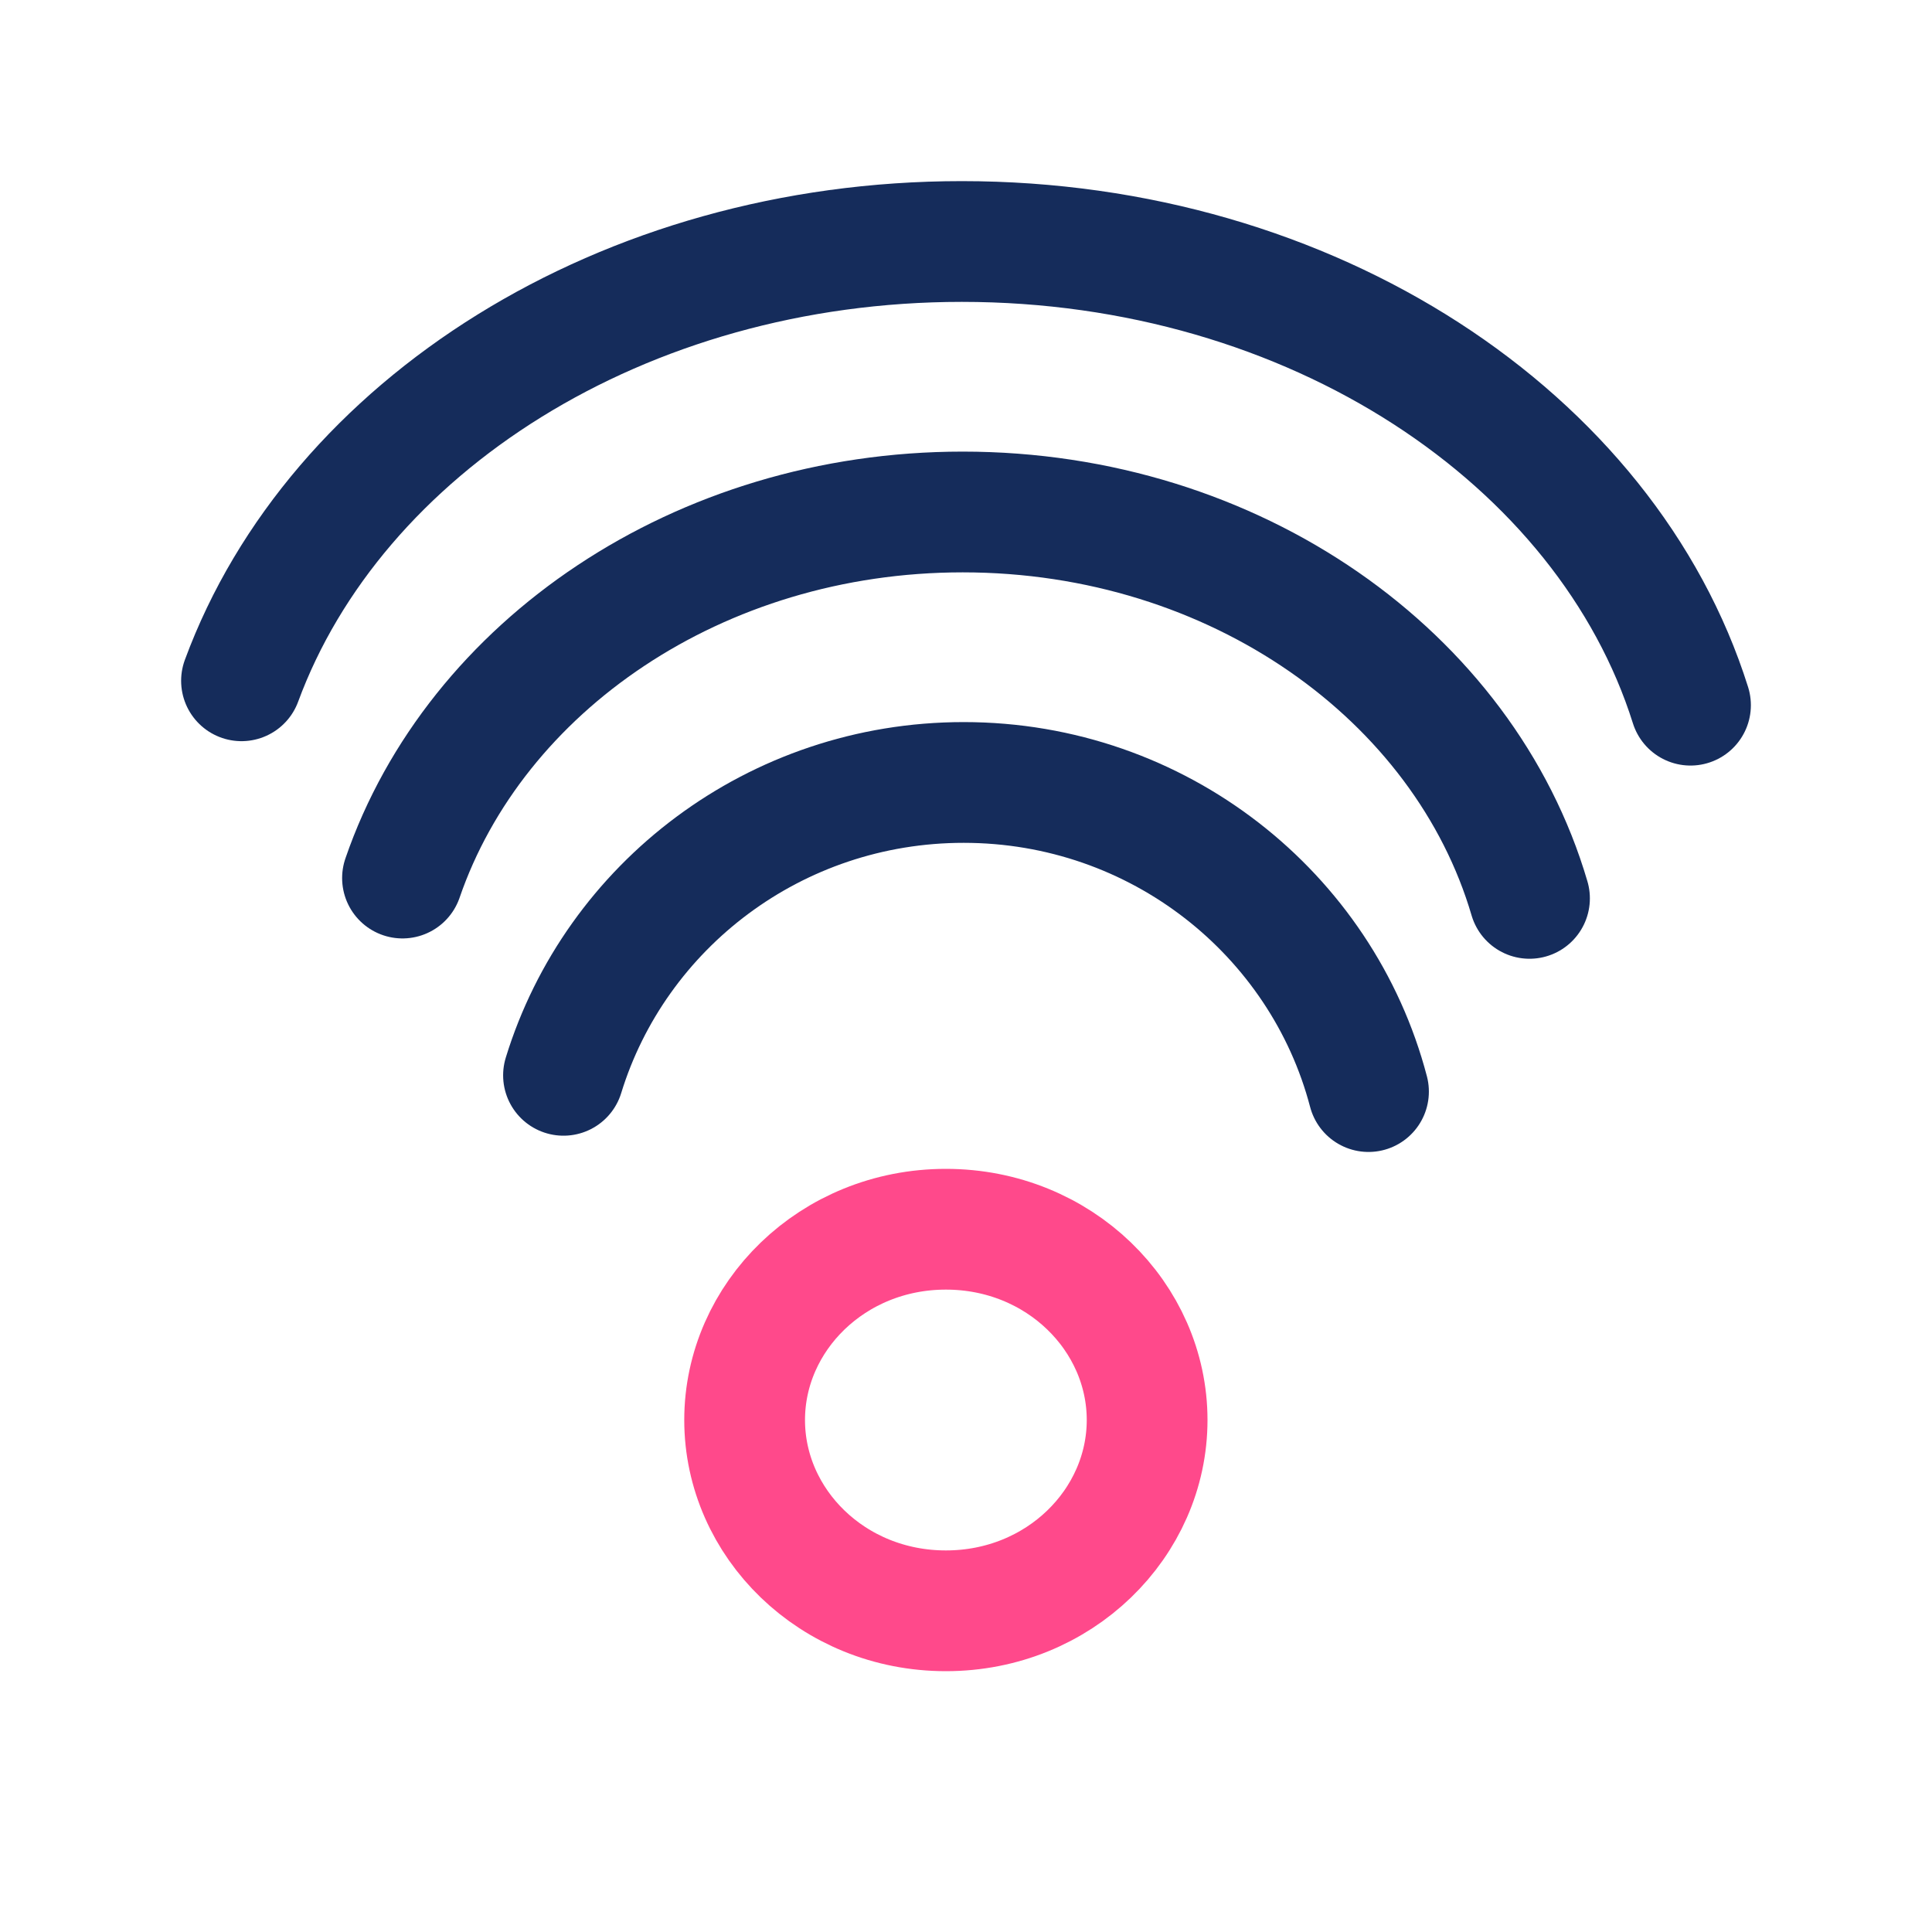 <svg width="48" height="48" viewBox="0 0 48 48" fill="none" xmlns="http://www.w3.org/2000/svg">
<path d="M6 16.914C8.328 10.598 15.46 6 23.896 6C32.601 6 39.916 10.894 42 17.52" stroke="#152C5B" stroke-width="3" stroke-linecap="round"/>
<path d="M10 21.815C11.811 16.551 17.358 12.72 23.919 12.72C30.69 12.72 36.379 16.798 38 22.32" stroke="#152C5B" stroke-width="3" stroke-linecap="round"/>
<path d="M14 26.716C15.293 22.505 19.255 19.44 23.942 19.44C28.778 19.44 32.842 22.703 34 27.12" stroke="#152C5B" stroke-width="3" stroke-linecap="round"/>
<path d="M28.5 35.28C28.5 37.841 26.32 40.02 23.5 40.02C20.68 40.02 18.5 37.841 18.5 35.28C18.5 32.719 20.68 30.54 23.5 30.54C26.32 30.54 28.5 32.719 28.5 35.28Z" stroke="#FF498B" stroke-width="3"/>
</svg>

